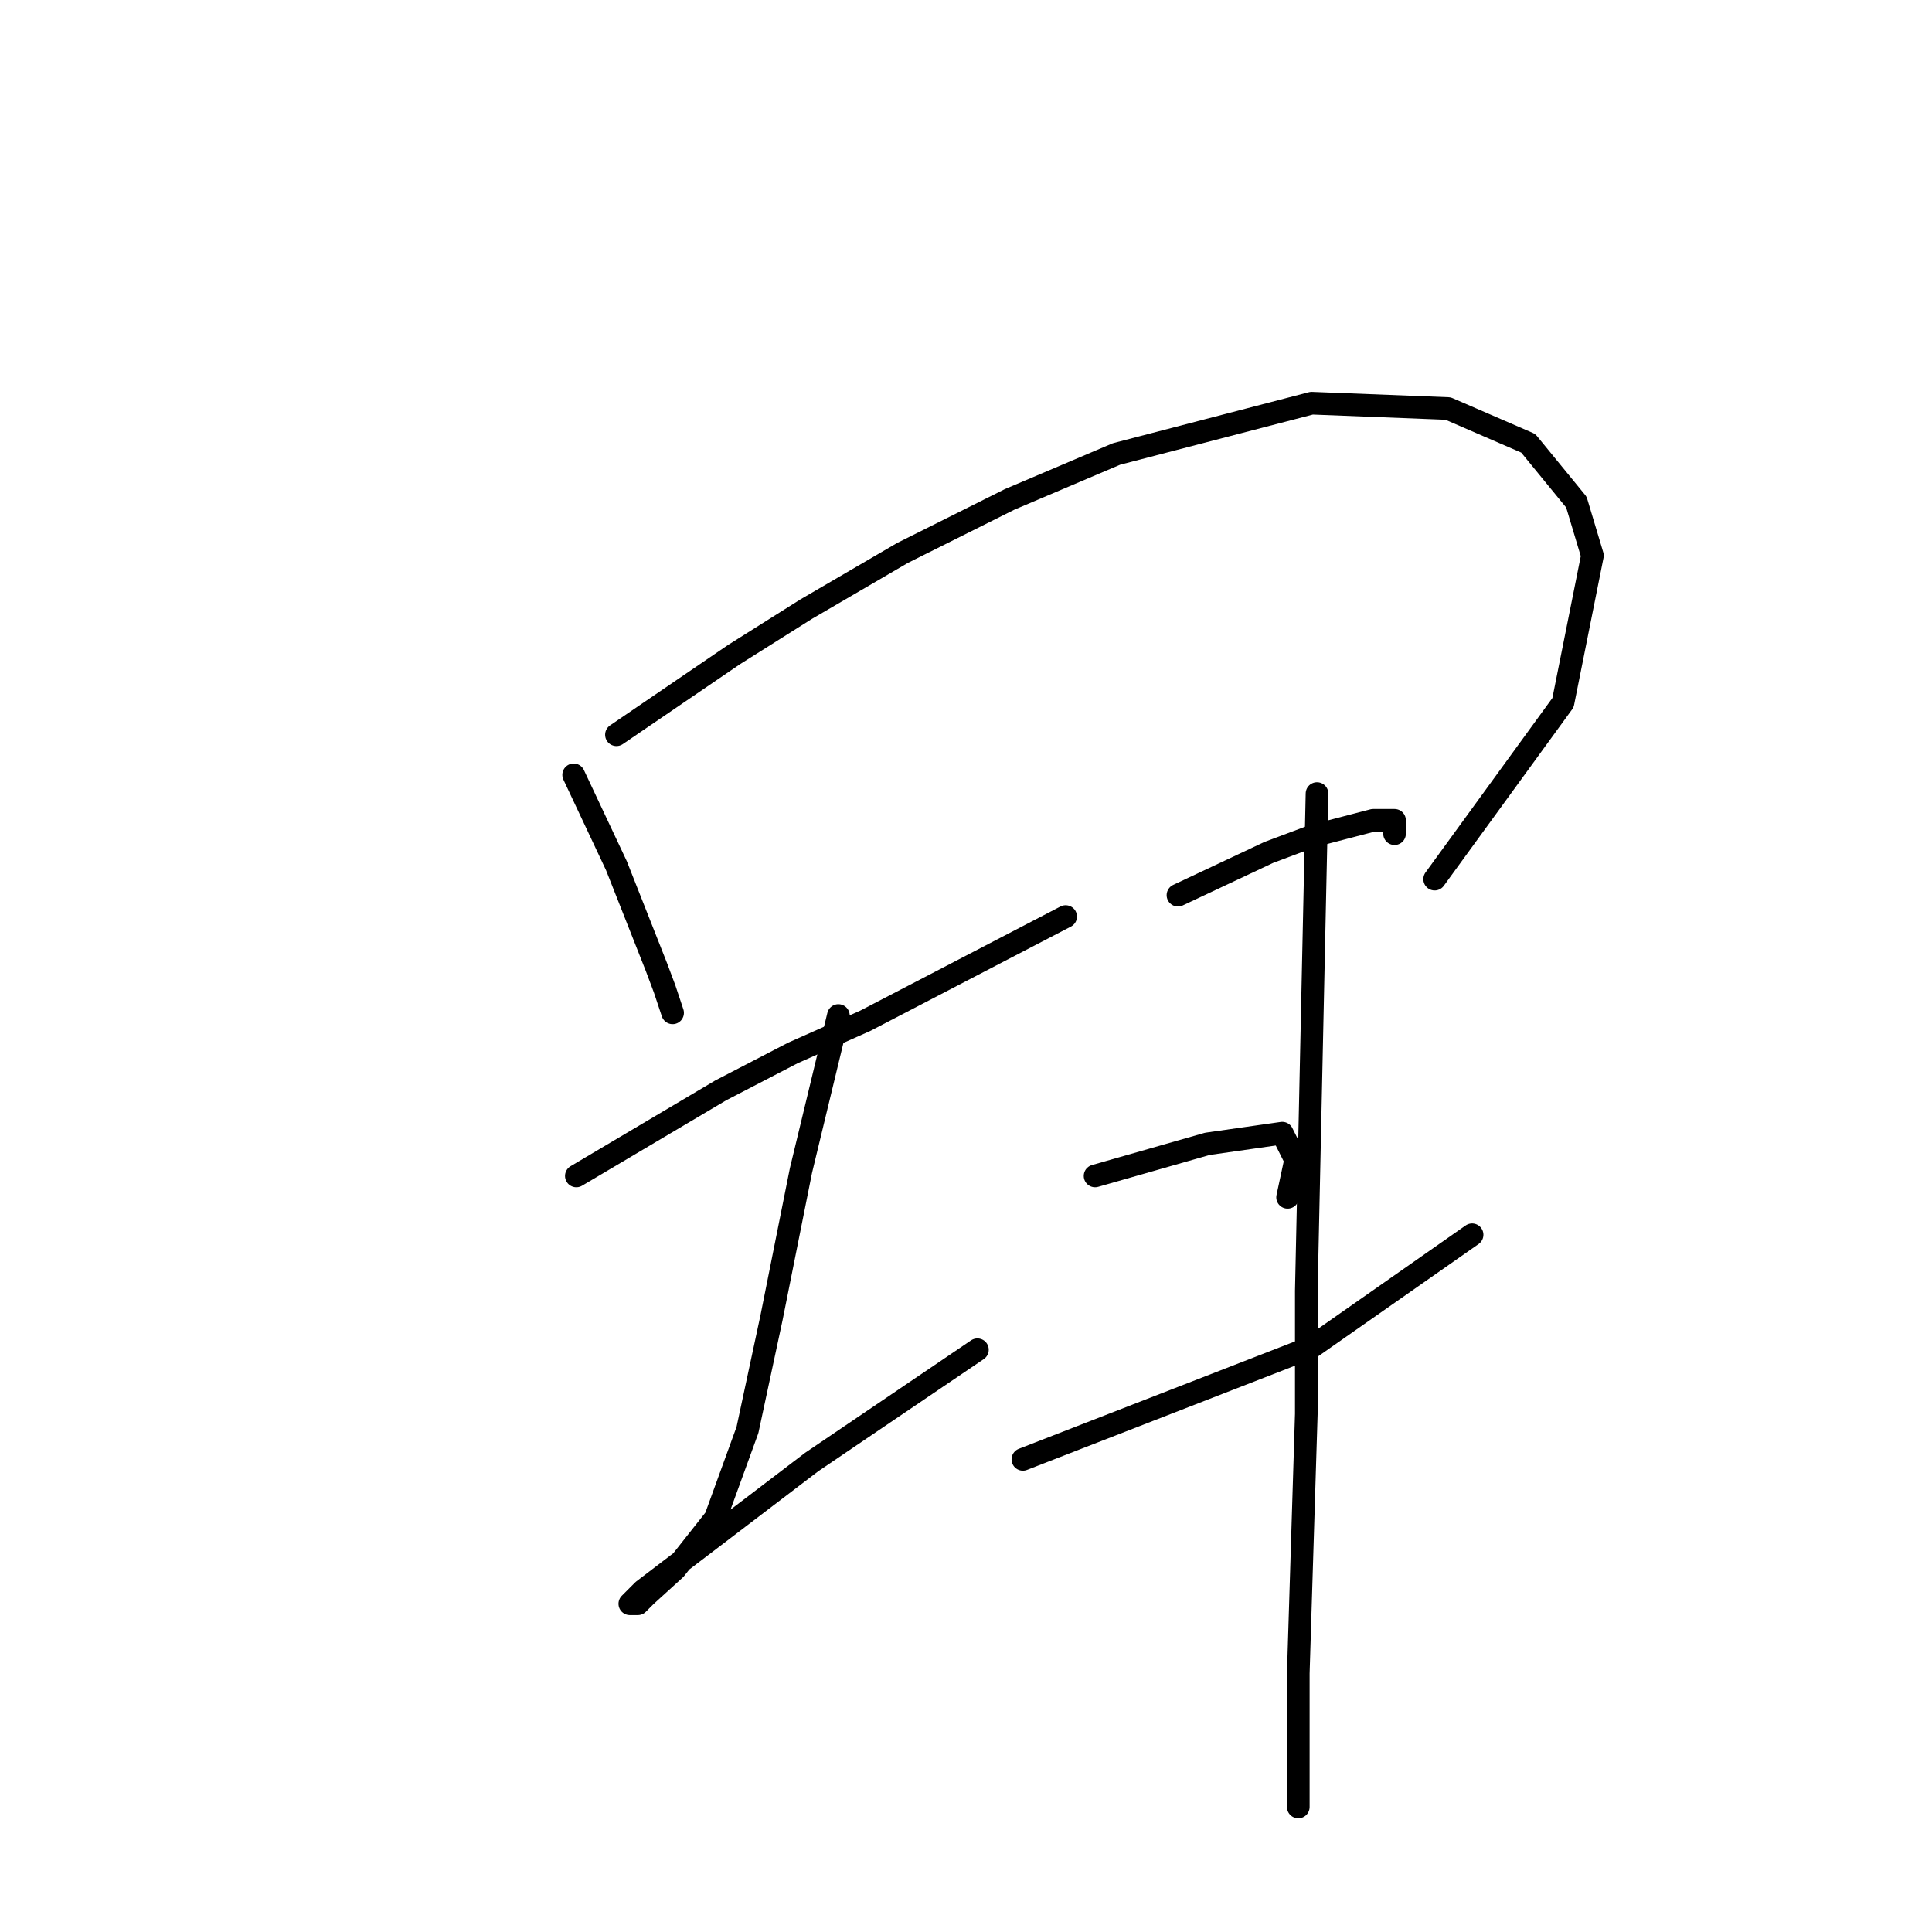 <?xml version="1.0" standalone="no"?>
    <svg width="256" height="256" xmlns="http://www.w3.org/2000/svg" version="1.1">
    <polyline stroke="black" stroke-width="3" stroke-linecap="round" fill="transparent" stroke-linejoin="round" points="76.013 102.672 78.848 108.695 81.682 114.719 86.997 128.182 88.06 131.017 89.123 134.205 89.123 134.205 " />
        <polyline stroke="black" stroke-width="3" stroke-linecap="round" fill="transparent" stroke-linejoin="round" points="81.682 97.358 89.477 92.043 97.272 86.729 106.838 80.705 119.593 73.265 133.765 66.179 147.937 60.156 173.802 53.424 191.871 54.133 202.5 58.739 208.878 66.533 211.004 73.619 207.106 93.106 190.1 116.49 190.1 116.49 " />
        <polyline stroke="black" stroke-width="3" stroke-linecap="round" fill="transparent" stroke-linejoin="round" points="76.368 155.818 85.934 150.149 95.5 144.48 105.066 139.52 114.633 135.268 141.206 121.45 141.206 121.45 " />
        <polyline stroke="black" stroke-width="3" stroke-linecap="round" fill="transparent" stroke-linejoin="round" points="111.09 134.56 108.609 144.835 106.129 155.109 102.232 174.596 99.043 189.477 94.792 201.169 89.477 207.901 85.58 211.444 84.517 212.507 83.454 212.507 85.225 210.735 107.547 193.729 129.513 178.848 129.513 178.848 " />
        <polyline stroke="black" stroke-width="3" stroke-linecap="round" fill="transparent" stroke-linejoin="round" points="156.086 118.616 162.109 115.782 168.133 112.947 173.802 110.821 181.951 108.695 184.785 108.695 184.785 110.467 184.785 110.467 " />
        <polyline stroke="black" stroke-width="3" stroke-linecap="round" fill="transparent" stroke-linejoin="round" points="145.103 155.818 152.543 153.692 159.984 151.566 169.904 150.149 171.676 153.692 170.613 158.652 170.613 158.652 " />
        <polyline stroke="black" stroke-width="3" stroke-linecap="round" fill="transparent" stroke-linejoin="round" points="135.537 193.374 154.669 185.934 173.802 178.494 195.06 163.613 195.06 163.613 " />
        <polyline stroke="black" stroke-width="3" stroke-linecap="round" fill="transparent" stroke-linejoin="round" points="174.51 105.152 173.802 138.103 173.093 171.053 173.093 187.351 172.03 221.719 172.03 239.434 172.03 239.434 " />
        </svg>